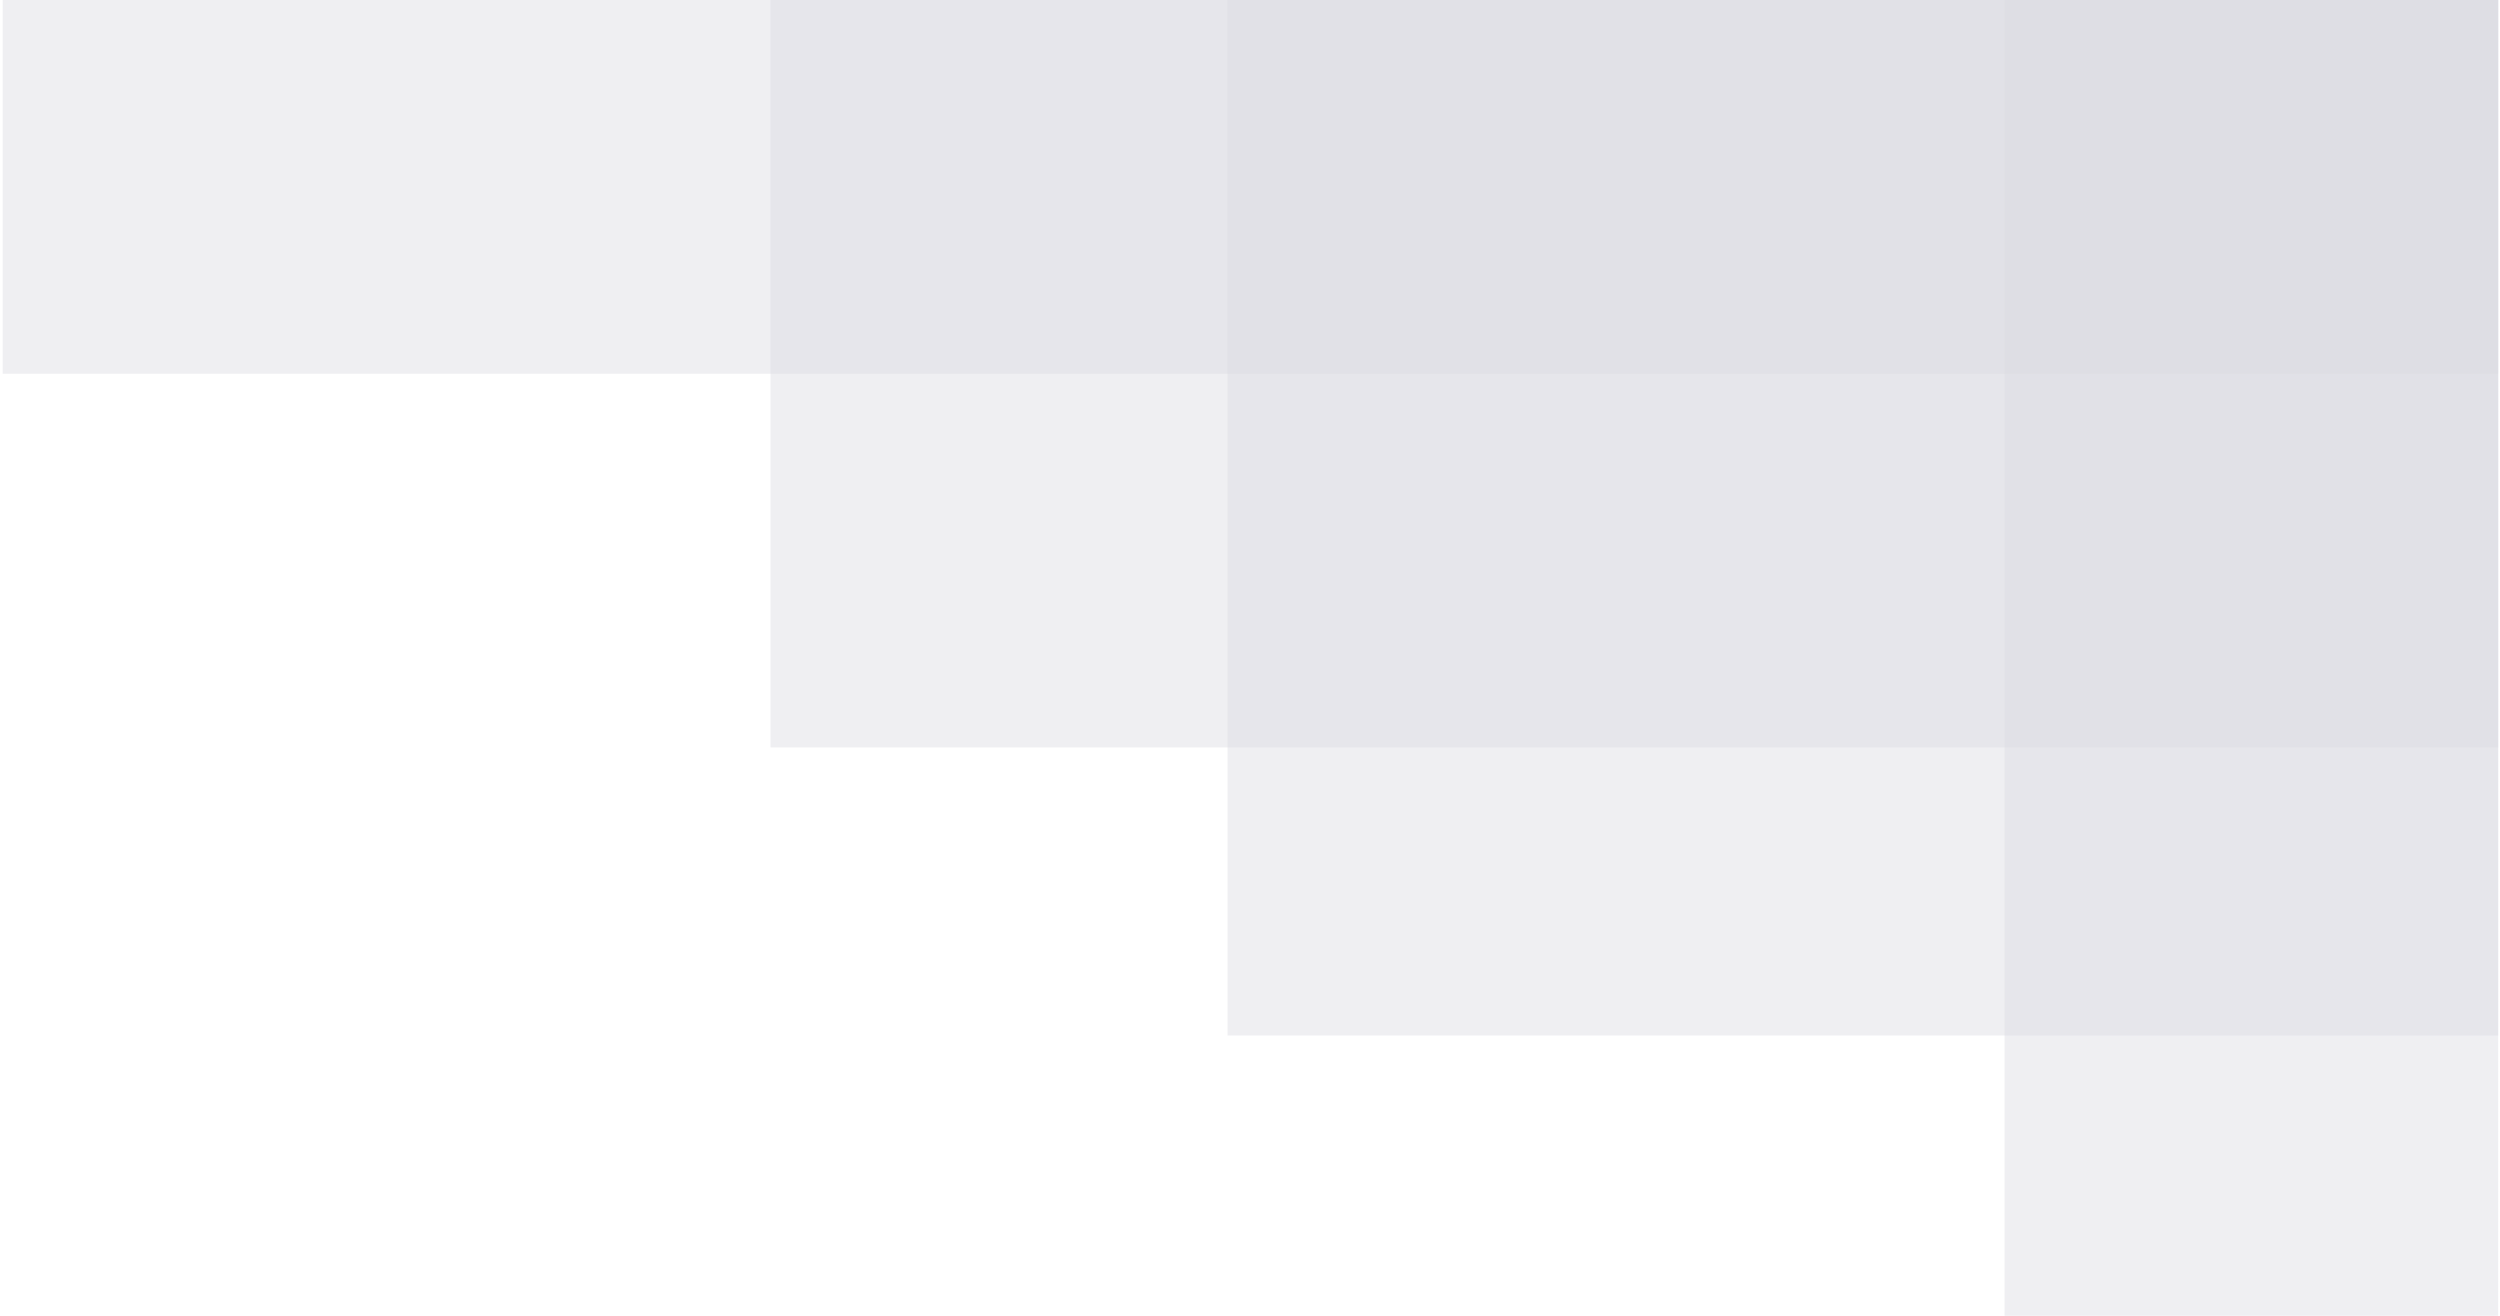 <svg width="190" height="100" viewBox="0 0 190 100" fill="none" xmlns="http://www.w3.org/2000/svg">
<path d="M189.862 0L0.207 0V28.402L189.862 28.402V0Z" fill="#DCDAE1" fill-opacity="0.43"/>
<path d="M189.862 0L58.562 0V56.805L189.862 56.805V0Z" fill="#DCDAE1" fill-opacity="0.43"/>
<path d="M189.862 0L93.298 0L93.298 78.698L189.862 78.698V0Z" fill="#DCDAE1" fill-opacity="0.43"/>
<path d="M189.862 0L152.348 0V100H189.862V0Z" fill="#DCDAE1" fill-opacity="0.43"/>
</svg>
